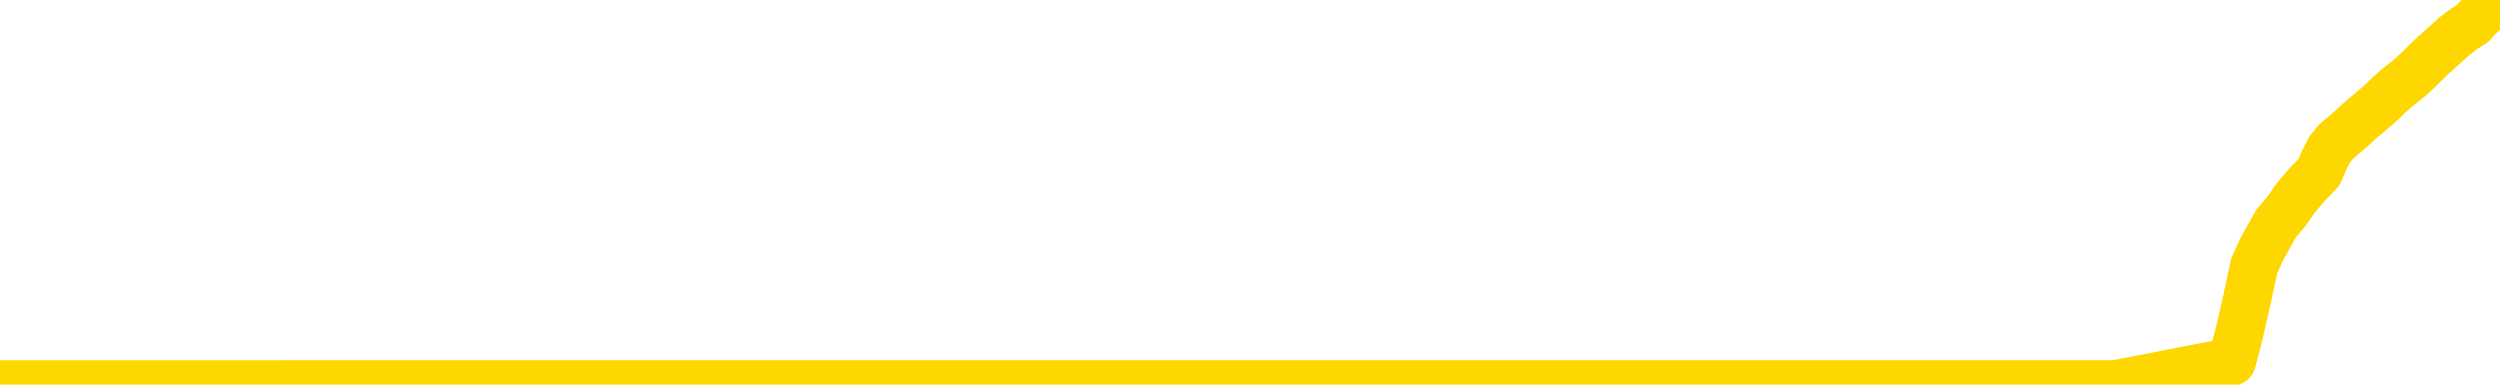 <svg xmlns="http://www.w3.org/2000/svg" version="1.1" viewBox="0 0 6500 1000">
	<path fill="none" stroke="gold" stroke-width="125" stroke-linecap="round" stroke-linejoin="round" d="M0 1038  L-713921 1038 L-711317 1038 L-709649 1038 L-691320 1038 L-691150 1037 L-683992 1037 L-683959 1037 L-670528 1037 L-667606 1037 L-654265 1037 L-650096 1036 L-648936 1036 L-648317 1035 L-646305 1034 L-642533 1034 L-641933 1034 L-641604 1034 L-641391 1033 L-640850 1033 L-639612 1032 L-638433 1031 L-635568 1030 L-635046 1029 L-630191 1029 L-627253 1028 L-627210 1028 L-626902 1028 L-626650 1028 L-624055 1027 L-619800 1027 L-619782 1027 L-618545 1027 L-616668 1027 L-614714 1027 L-613766 1027 L-613495 1027 L-613186 1026 L-613087 1026 L-612257 1026 L-610226 1026 L-609936 1025 L-607789 1025 L-607634 1024 L-603978 1023 L-603727 1024 L-603628 1023 L-603111 1024 L-600960 1024 L-600031 1025 L-598505 1026 L-597265 1026 L-595719 1026 L-592757 1025 L-591635 1025 L-591326 1025 L-590115 1025 L-587108 1026 L-587089 1026 L-586741 1026 L-586528 1026 L-586402 1024 L-586160 1024 L-586122 1023 L-586103 1023 L-586083 1023 L-586024 1023 L-585966 1022 L-585948 1022 L-585505 1022 L-584265 1022 L-582720 1021 L-579332 1021 L-573606 1021 L-573404 1021 L-571768 1021 L-570046 1021 L-568614 1020 L-568382 1020 L-567667 1020 L-561534 1020 L-561167 1020 L-561012 1019 L-560434 1019 L-560141 1019 L-559174 1019 L-558864 1018 L-558265 1018 L-556659 1018 L-555924 1018 L-555614 1018 L-554846 1018 L-552810 1018 L-552384 1018 L-551572 1018 L-544143 1017 L-543620 1017 L-543447 1017 L-542712 1017 L-541144 1016 L-540738 1016 L-538513 1016 L-537565 1016 L-537140 1016 L-536810 1016 L-535766 1016 L-533658 1015 L-533406 1015 L-532787 1015 L-531974 1015 L-529867 1014 L-529818 1014 L-527890 1014 L-527564 1014 L-527429 1013 L-526926 1013 L-525513 1013 L-525010 1012 L-524489 1012 L-520929 1011 L-520194 1011 L-517769 1011 L-516480 1011 L-516073 1011 L-512920 1011 L-512765 1011 L-512745 1011 L-512379 1011 L-511120 1011 L-510405 1011 L-509515 1011 L-509108 1011 L-508180 1011 L-507071 1011 L-506768 1011 L-500519 1012 L-499572 1012 L-497946 1012 L-497444 1012 L-493768 1012 L-492936 1012 L-488983 1013 L-487571 1012 L-485082 1012 L-484405 1012 L-484366 1012 L-483496 1012 L-480284 1011 L-477421 1011 L-476453 1011 L-475332 1011 L-475313 1011 L-473688 1010 L-473224 1010 L-473132 1010 L-466762 1010 L-465814 1010 L-463357 1009 L-462485 1009 L-461249 1009 L-459247 1009 L-458850 1009 L-457413 1008 L-455387 1008 L-455174 1008 L-453994 1008 L-452486 1008 L-452465 1008 L-450453 1007 L-449584 1007 L-448713 1007 L-448128 1007 L-447591 1007 L-446933 1006 L-445695 1006 L-445134 1006 L-443953 1006 L-442716 1006 L-442677 1006 L-442290 1005 L-441749 1005 L-440975 1005 L-439853 1005 L-437763 1005 L-437430 1004 L-437144 1004 L-436216 1004 L-435732 1004 L-434997 1004 L-431366 1003 L-430238 1003 L-430083 1003 L-429057 1003 L-425343 1003 L-424125 1002 L-422307 1002 L-419521 1002 L-418960 1002 L-415072 1002 L-412595 1002 L-411260 1002 L-410757 1002 L-410274 1001 L-407585 1001 L-403813 1001 L-401356 1001 L-400176 1001 L-399537 1001 L-397177 1001 L-397100 1001 L-396052 1001 L-395959 1001 L-395456 1001 L-395010 1001 L-394953 1001 L-394739 1001 L-391779 1000 L-389072 1000 L-388917 1000 L-385396 1000 L-384873 1000 L-383906 999 L-383557 999 L-382513 999 L-381585 999 L-381159 999 L-379650 999 L-378683 998 L-378664 998 L-376768 989 L-376652 979 L-376604 969 L-376580 959 L-373576 959 L-371545 959 L-369784 959 L-369417 959 L-368972 958 L-368605 958 L-368191 958 L-366206 958 L-365993 958 L-365838 958 L-364232 958 L-363111 958 L-362162 957 L-360905 957 L-359260 957 L-358081 957 L-351491 957 L-351445 957 L-351039 956 L-349994 956 L-349858 956 L-348176 956 L-348156 956 L-346819 955 L-345583 955 L-345429 955 L-345055 955 L-344849 955 L-344539 955 L-343765 954 L-341444 954 L-340786 954 L-338658 954 L-336936 954 L-336742 954 L-334189 953 L-333913 953 L-333724 953 L-332892 953 L-332120 953 L-331421 953 L-326421 953 L-326045 952 L-321792 952 L-321305 965 L-321286 965 L-321207 965 L-321131 965 L-321112 952 L-320299 951 L-319545 951 L-318326 951 L-316894 951 L-316798 951 L-316623 951 L-316269 951 L-314960 950 L-313102 950 L-311400 950 L-310897 950 L-310632 950 L-310239 950 L-310105 950 L-309195 949 L-308818 949 L-307890 949 L-307551 949 L-307511 949 L-307474 949 L-305558 949 L-305384 949 L-303856 949 L-303527 949 L-303411 949 L-303004 948 L-302656 948 L-301012 948 L-300461 948 L-300218 948 L-299677 948 L-298846 947 L-298304 947 L-296769 947 L-296677 947 L-296640 947 L-296504 947 L-296117 946 L-295092 946 L-293216 946 L-293120 946 L-292519 950 L-292152 955 L-291668 959 L-291629 964 L-290856 964 L-290798 964 L-290624 964 L-290430 963 L-288825 963 L-288805 963 L-288650 963 L-288534 963 L-287355 964 L-287200 964 L-286533 964 L-284085 975 L-281570 986 L-278900 997 L-271201 1007 L-265533 1007 L-263319 1007 L-263295 1007 L-262321 1010 L-262301 1010 L-261438 1009 L-258698 1009 L-252899 1007 L-252746 1006 L-249960 1006 L-236351 1006 L-235606 1006 L-231195 1006 L-214849 1005 L-214616 1005 L-214079 1005 L-205620 1005 L-196914 1005 L-196702 1005 L-194729 1004 L-191943 1004 L-187456 1005 L-187301 1004 L-187132 1004 L-186992 1004 L-186701 1004 L-186662 1004 L-186391 1004 L-186220 1004 L-185810 1004 L-184689 1003 L-183509 1003 L-182232 1003 L-179368 1003 L-176448 1003 L-174456 1003 L-172908 1002 L-169870 1002 L-160546 1002 L-160022 1002 L-154298 1002 L-152791 1002 L-151976 1002 L-150293 1002 L-149572 1002 L-149403 1001 L-148358 1001 L-146291 1001 L-144929 1001 L-140485 1001 L-140388 1001 L-140350 1001 L-140331 1001 L-139498 1000 L-139420 1000 L-136848 1000 L-133599 1000 L-133444 1000 L-132496 1000 L-130754 999 L-130039 1000 L-126498 1001 L-119921 1002 L-118504 1003 L-118483 1002 L-117532 1002 L-114058 1002 L-113305 1002 L-112743 1002 L-111961 1002 L-104457 1002 L-102859 1001 L-101285 1001 L-98099 1001 L-93766 1001 L-85197 1001 L-76450 1001 L-73376 1001 L-70110 1001 L-69564 1000 L-62427 1000 L-56759 1000 L-42694 1000 L-36683 1000 L-31977 1000 L-27974 1000 L-22866 1000 L-13152 1000 L2418 999 L5500 999 L5803 940 L5822 867 L5841 784 L5861 691 L5880 649 L5900 613 L5918 581 L5946 548 L5967 517 L5995 484 L6030 447 L6043 416 L6057 389 L6075 367 L6094 351 L6114 334 L6132 317 L6151 301 L6171 284 L6192 266 L6209 249 L6228 232 L6248 216 L6268 200 L6287 182 L6305 164 L6325 145 L6345 127 L6364 110 L6383 93 L6404 77 L6429 61 L6443 45 L6460 30 L6480 15 L6500 0" />
</svg>
